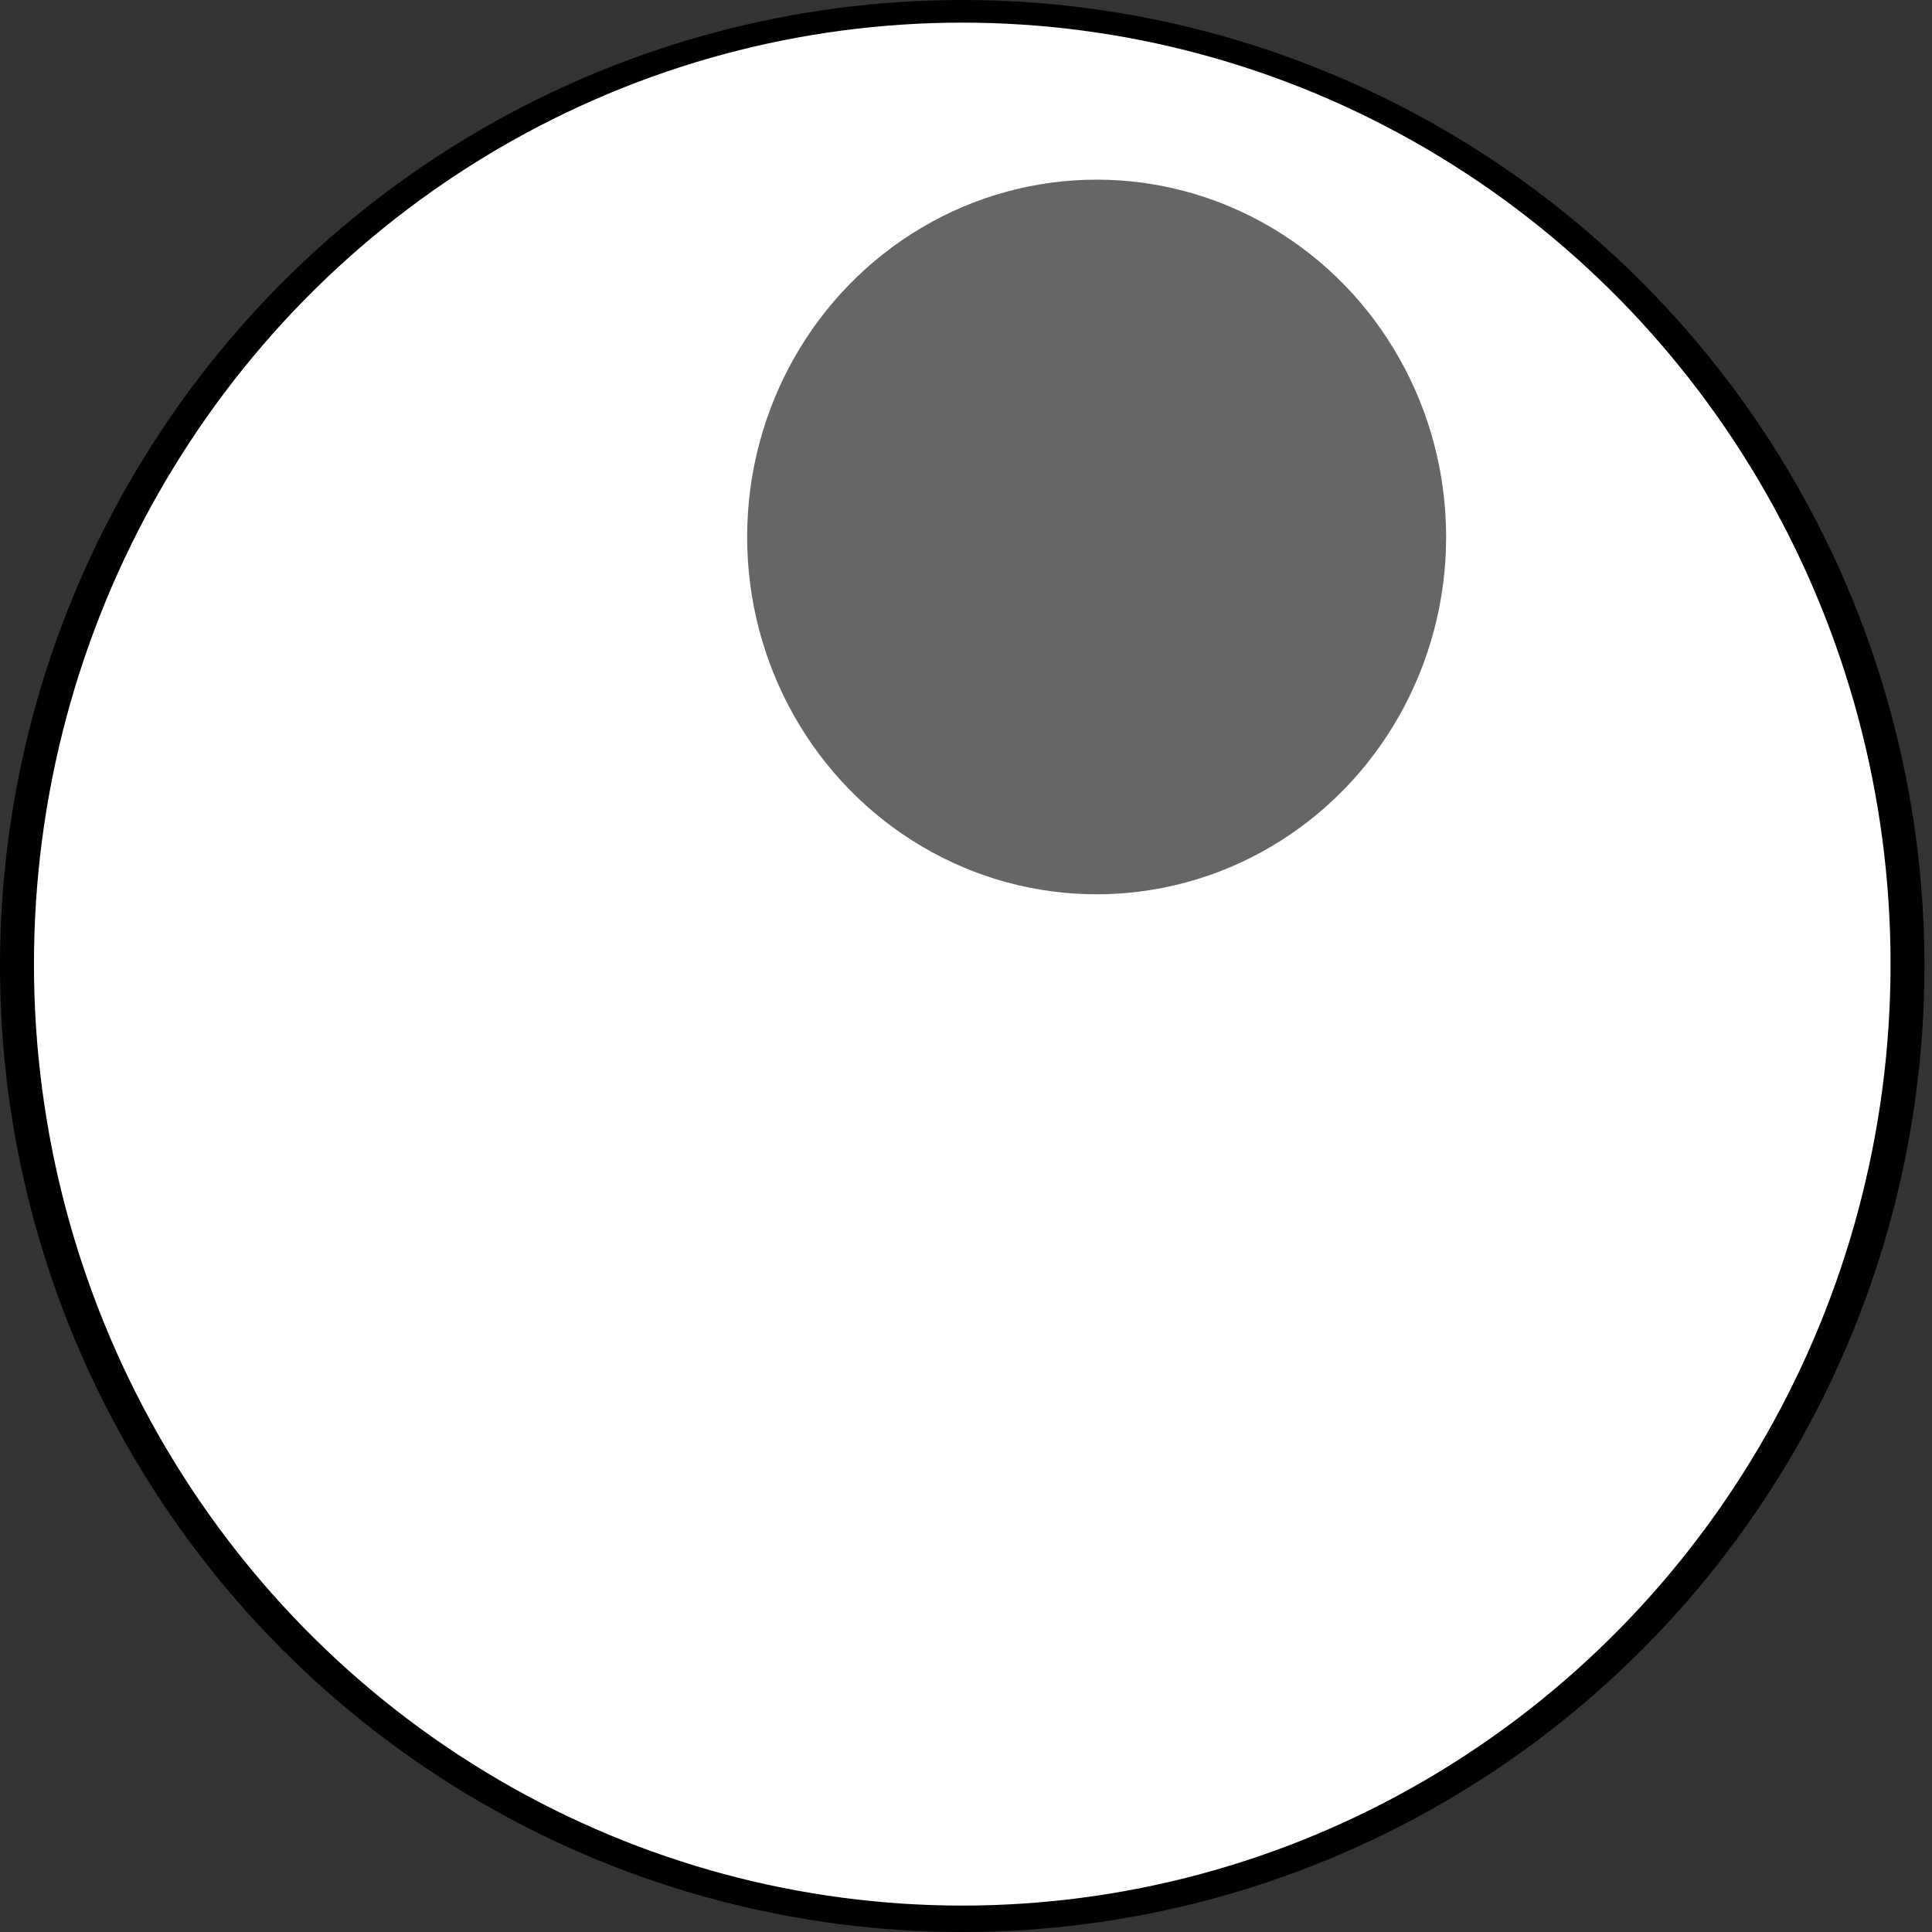 <?xml version="1.0" encoding="UTF-8" standalone="no"?>
<!-- Created with Inkscape (http://www.inkscape.org/) -->

<svg
   xmlns:dc="http://purl.org/dc/elements/1.1/"
   xmlns:cc="http://creativecommons.org/ns#"
   xmlns:rdf="http://www.w3.org/1999/02/22-rdf-syntax-ns#"
   xmlns:svg="http://www.w3.org/2000/svg"
   xmlns="http://www.w3.org/2000/svg"
   xmlns:sodipodi="http://sodipodi.sourceforge.net/DTD/sodipodi-0.dtd"
   xmlns:inkscape="http://www.inkscape.org/namespaces/inkscape"
   width="128px"
   height="128px"
   viewBox="0 0 128 128"
   version="1.1"
   id="SVGRoot"
   inkscape:version="0.92.2 (5c3e80d, 2017-08-06)"
   sodipodi:docname="icon.svg">
  <rect x="0" y="0" width="128" height="128" fill="#333333" stroke="none"/>
  <sodipodi:namedview
     id="base"
     pagecolor="#ffffff"
     bordercolor="#666666"
     borderopacity="1.0"
     inkscape:pageopacity="0.0"
     inkscape:pageshadow="2"
     inkscape:zoom="4"
     inkscape:cx="74.41461"
     inkscape:cy="62.740205"
     inkscape:document-units="px"
     inkscape:current-layer="layer1"
     showgrid="false"
     inkscape:window-width="1600"
     inkscape:window-height="837"
     inkscape:window-x="1912"
     inkscape:window-y="-8"
     inkscape:window-maximized="1"
     inkscape:grid-bbox="true" />
  <defs
     id="defs26" />
  <g
     id="layer1"
     inkscape:groupmode="layer"
     inkscape:label="Layer 1">
    <ellipse
       id="path42"
       cx="63.75"
       cy="64"
       rx="63.75"
       ry="64"
       style="stroke-width:1.845" />
    <path
       style="stroke-width:0.25"
       d="M 59.415,127.745 C 51.679,126.992 46.735,125.874 40.669,123.505 18.352,114.79 2.599,93.792 0.392,69.819 0.029,65.871 0.225,58.299 0.785,54.66 2.861,41.172 8.756,29.262 18.155,19.567 28.939,8.444 42.717,1.815 58.02,0.389 61.912,0.027 69.451,0.221 73.04,0.776 97.865,4.618 117.751,22.112 124.91,46.41 c 3.594,12.197 3.184,26.366 -1.12,38.716 -7.559,21.69 -26.668,37.945 -49.126,41.788 -4.931,0.844 -11.458,1.199 -15.25,0.83 z"
       id="path50"
       inkscape:connector-curvature="0" />
    <path
       style="stroke-width:0.25"
       d="m 57.915,127.649 c -9.534,-0.916 -19.823,-4.386 -27.625,-9.318 C 24.503,114.673 17.658,108.554 13.878,103.66 8.151,96.245 4.074,87.859 1.935,79.095 0.555,73.437 0.288,70.94 0.302,63.785 0.316,56.502 0.654,53.734 2.293,47.484 7.216,28.7 21.244,12.589 39.239,5.05 57.386,-2.553 78.616,-1.229 95.34,8.548 123.592,25.066 134.968,59.415 122.121,89.41 c -2.431,5.675 -6.122,11.527 -10.424,16.524 -5.475,6.36 -12.269,11.599 -19.907,15.349 -6.248,3.069 -12.039,4.897 -18.673,5.897 -3.85,0.58 -11.568,0.818 -15.202,0.469 z"
       id="path52"
       inkscape:connector-curvature="0" />
    <path
       style="stroke-width:0.25"
       d="M 57.79,127.647 C 42.826,126.114 29.566,119.813 18.9,109.168 13.477,103.756 10.07,98.989 6.654,92.035 2.463,83.504 0.522,75.63 0.238,65.997 -0.097,54.647 2.076,44.81 7.106,34.91 10.012,29.19 13.58,24.264 18.399,19.32 33.563,3.763 55.025,-2.861 76.415,1.415 95.568,5.244 112.097,18.038 120.776,35.754 c 3.756,7.666 5.685,14.685 6.414,23.334 1.01,11.983 -1.949,25.608 -7.799,35.913 -10.241,18.039 -27.513,29.769 -47.727,32.412 -2.887,0.378 -11.114,0.516 -13.875,0.233 z"
       id="path54"
       inkscape:connector-curvature="0" />
    <path
       style="stroke-width:0.25"
       d="m 59.04,127.747 c -0.412,-0.048 -1.819,-0.209 -3.125,-0.358 -8.558,-0.974 -18.012,-4.304 -25.537,-8.997 C 22.246,113.322 14.429,105.457 9.523,97.41 5.22,90.351 2.085,81.787 0.785,73.535 0.228,70.004 0.027,61.958 0.396,58.01 2.208,38.628 12.592,21.432 29.143,10.407 36.204,5.703 44.683,2.418 53.682,0.9 57.689,0.223 65.618,-0.027 69.795,0.39 85.078,1.918 98.914,8.638 109.54,19.693 c 20.773,21.612 23.734,54.509 7.173,79.695 -3.197,4.862 -8.432,10.653 -12.897,14.266 -9.829,7.955 -22.019,12.893 -34.526,13.988 -2.799,0.245 -8.545,0.304 -10.25,0.105 z"
       id="path56"
       inkscape:connector-curvature="0" />
    <ellipse
       style="fill:#ffffff;stroke-width:2.895"
       id="path104"
       cx="63.752"
       cy="63.875"
       rx="61.502"
       ry="62.375" />
    <ellipse
       style="fill:#666666;stroke-width:2.705"
       id="path106"
       cx="72.655"
       cy="35.576"
       rx="23.155"
       ry="23.674" />
  </g>
</svg>
